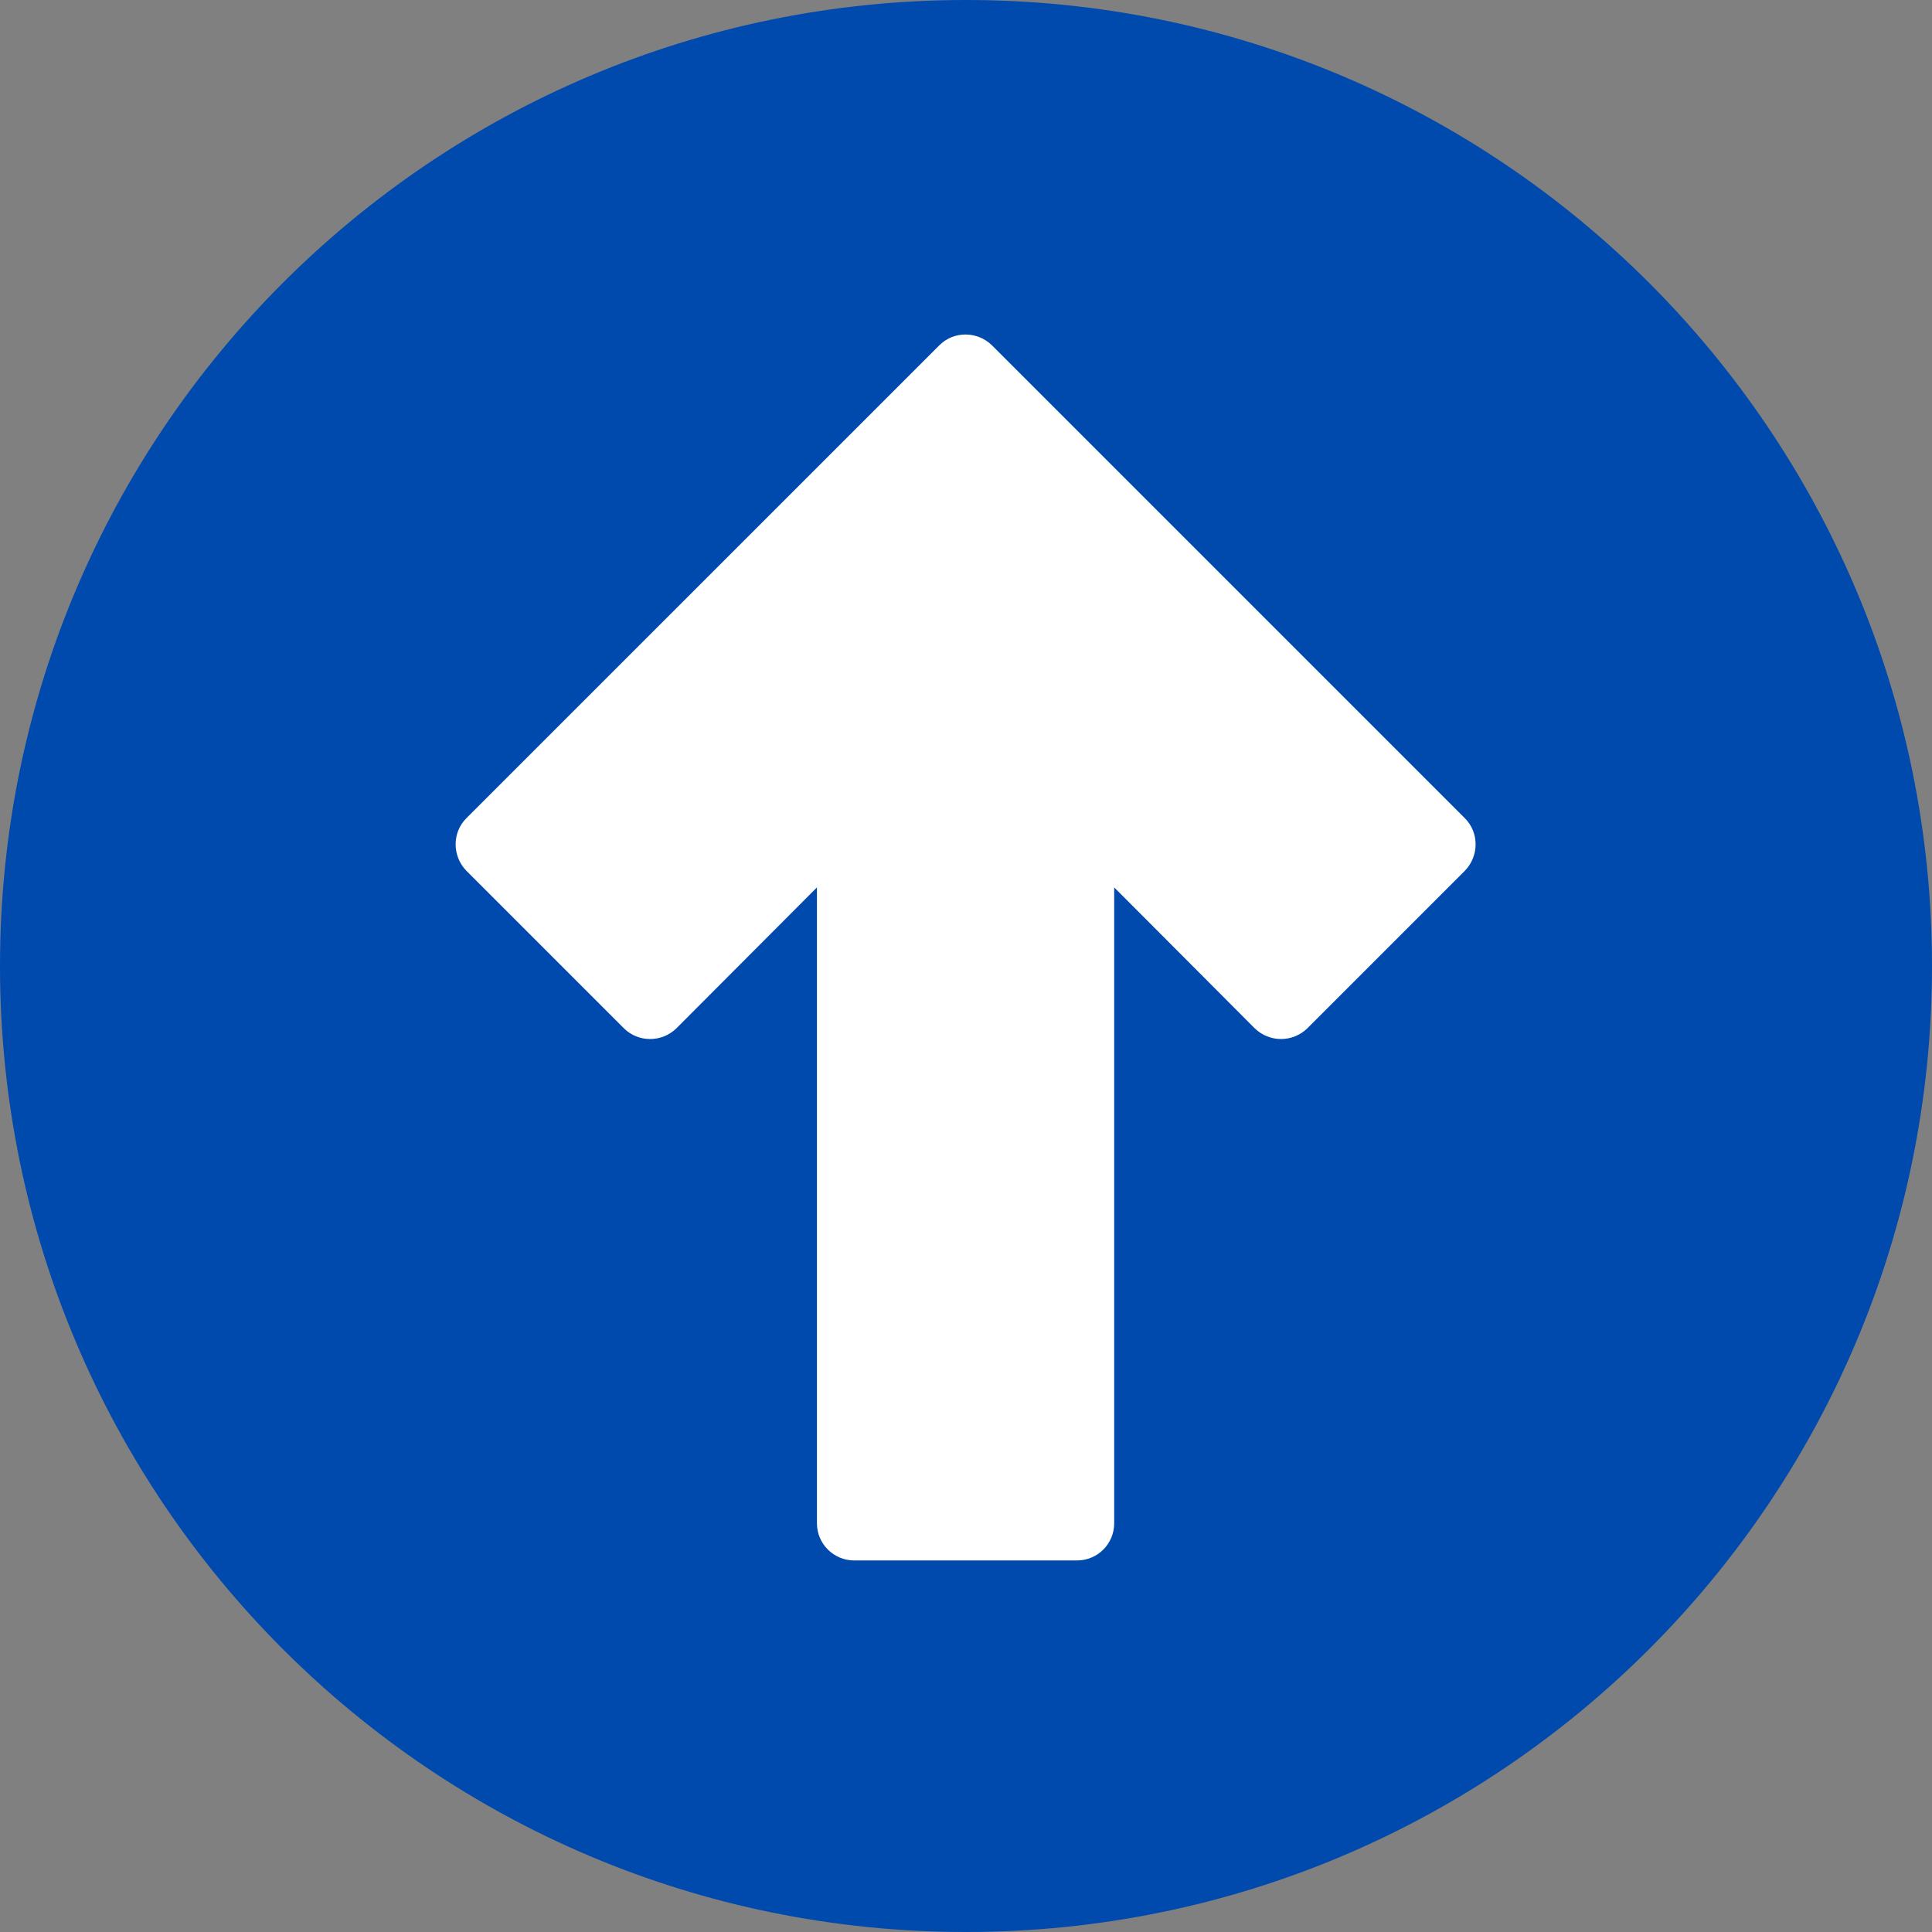 <svg xmlns="http://www.w3.org/2000/svg" xmlns:xlink="http://www.w3.org/1999/xlink" width="80" zoomAndPan="magnify" viewBox="0 0 60 60" height="80" preserveAspectRatio="xMidYMid meet" version="1.0"><rect x="0" y="0" width="60" height="60" fill="#808080" stroke="none"/><defs><g/></defs><path fill="#004aad" d="M 60 30 C 60 46.574 46.574 60 30 60 C 13.426 60 0 46.574 0 30 C 0 13.426 13.426 0 30 0 C 46.574 0 60 13.426 60 30 Z M 60 30 " fill-opacity="1" fill-rule="nonzero"/><path fill="#ffffff" d="M 34.602 47.309 L 34.602 27.559 L 38.965 31.934 C 39.422 32.379 40.145 32.379 40.602 31.934 L 45.492 27.043 C 45.938 26.586 45.938 25.852 45.492 25.41 L 30.805 10.723 C 30.348 10.277 29.617 10.277 29.172 10.723 L 14.484 25.41 C 14.039 25.852 14.039 26.586 14.484 27.043 L 19.375 31.934 C 19.82 32.379 20.555 32.379 21.008 31.934 L 25.371 27.559 L 25.371 47.309 C 25.371 47.945 25.891 48.461 26.527 48.461 L 33.449 48.461 C 34.086 48.461 34.602 47.945 34.602 47.309 Z M 34.602 47.309 " fill-opacity="1" fill-rule="nonzero"/><g fill="#004aad" fill-opacity="1"><g transform="translate(41.984, 42.159)"><g><path d="M 3.406 0 L 3.172 -0.594 L 3.141 -0.594 C 2.941 -0.344 2.734 -0.164 2.516 -0.062 C 2.305 0.031 2.031 0.078 1.688 0.078 C 1.27 0.078 0.941 -0.039 0.703 -0.281 C 0.461 -0.52 0.344 -0.863 0.344 -1.312 C 0.344 -1.77 0.504 -2.109 0.828 -2.328 C 1.148 -2.547 1.641 -2.672 2.297 -2.703 L 3.047 -2.719 L 3.047 -2.906 C 3.047 -3.352 2.82 -3.578 2.375 -3.578 C 2.02 -3.578 1.609 -3.473 1.141 -3.266 L 0.75 -4.062 C 1.25 -4.32 1.805 -4.453 2.422 -4.453 C 3.004 -4.453 3.453 -4.32 3.766 -4.062 C 4.078 -3.812 4.234 -3.426 4.234 -2.906 L 4.234 0 Z M 3.047 -2.031 L 2.594 -2.016 C 2.238 -2.004 1.977 -1.941 1.812 -1.828 C 1.645 -1.711 1.562 -1.535 1.562 -1.297 C 1.562 -0.961 1.754 -0.797 2.141 -0.797 C 2.41 -0.797 2.629 -0.875 2.797 -1.031 C 2.961 -1.188 3.047 -1.398 3.047 -1.672 Z M 3.047 -2.031 "/></g></g></g></svg>